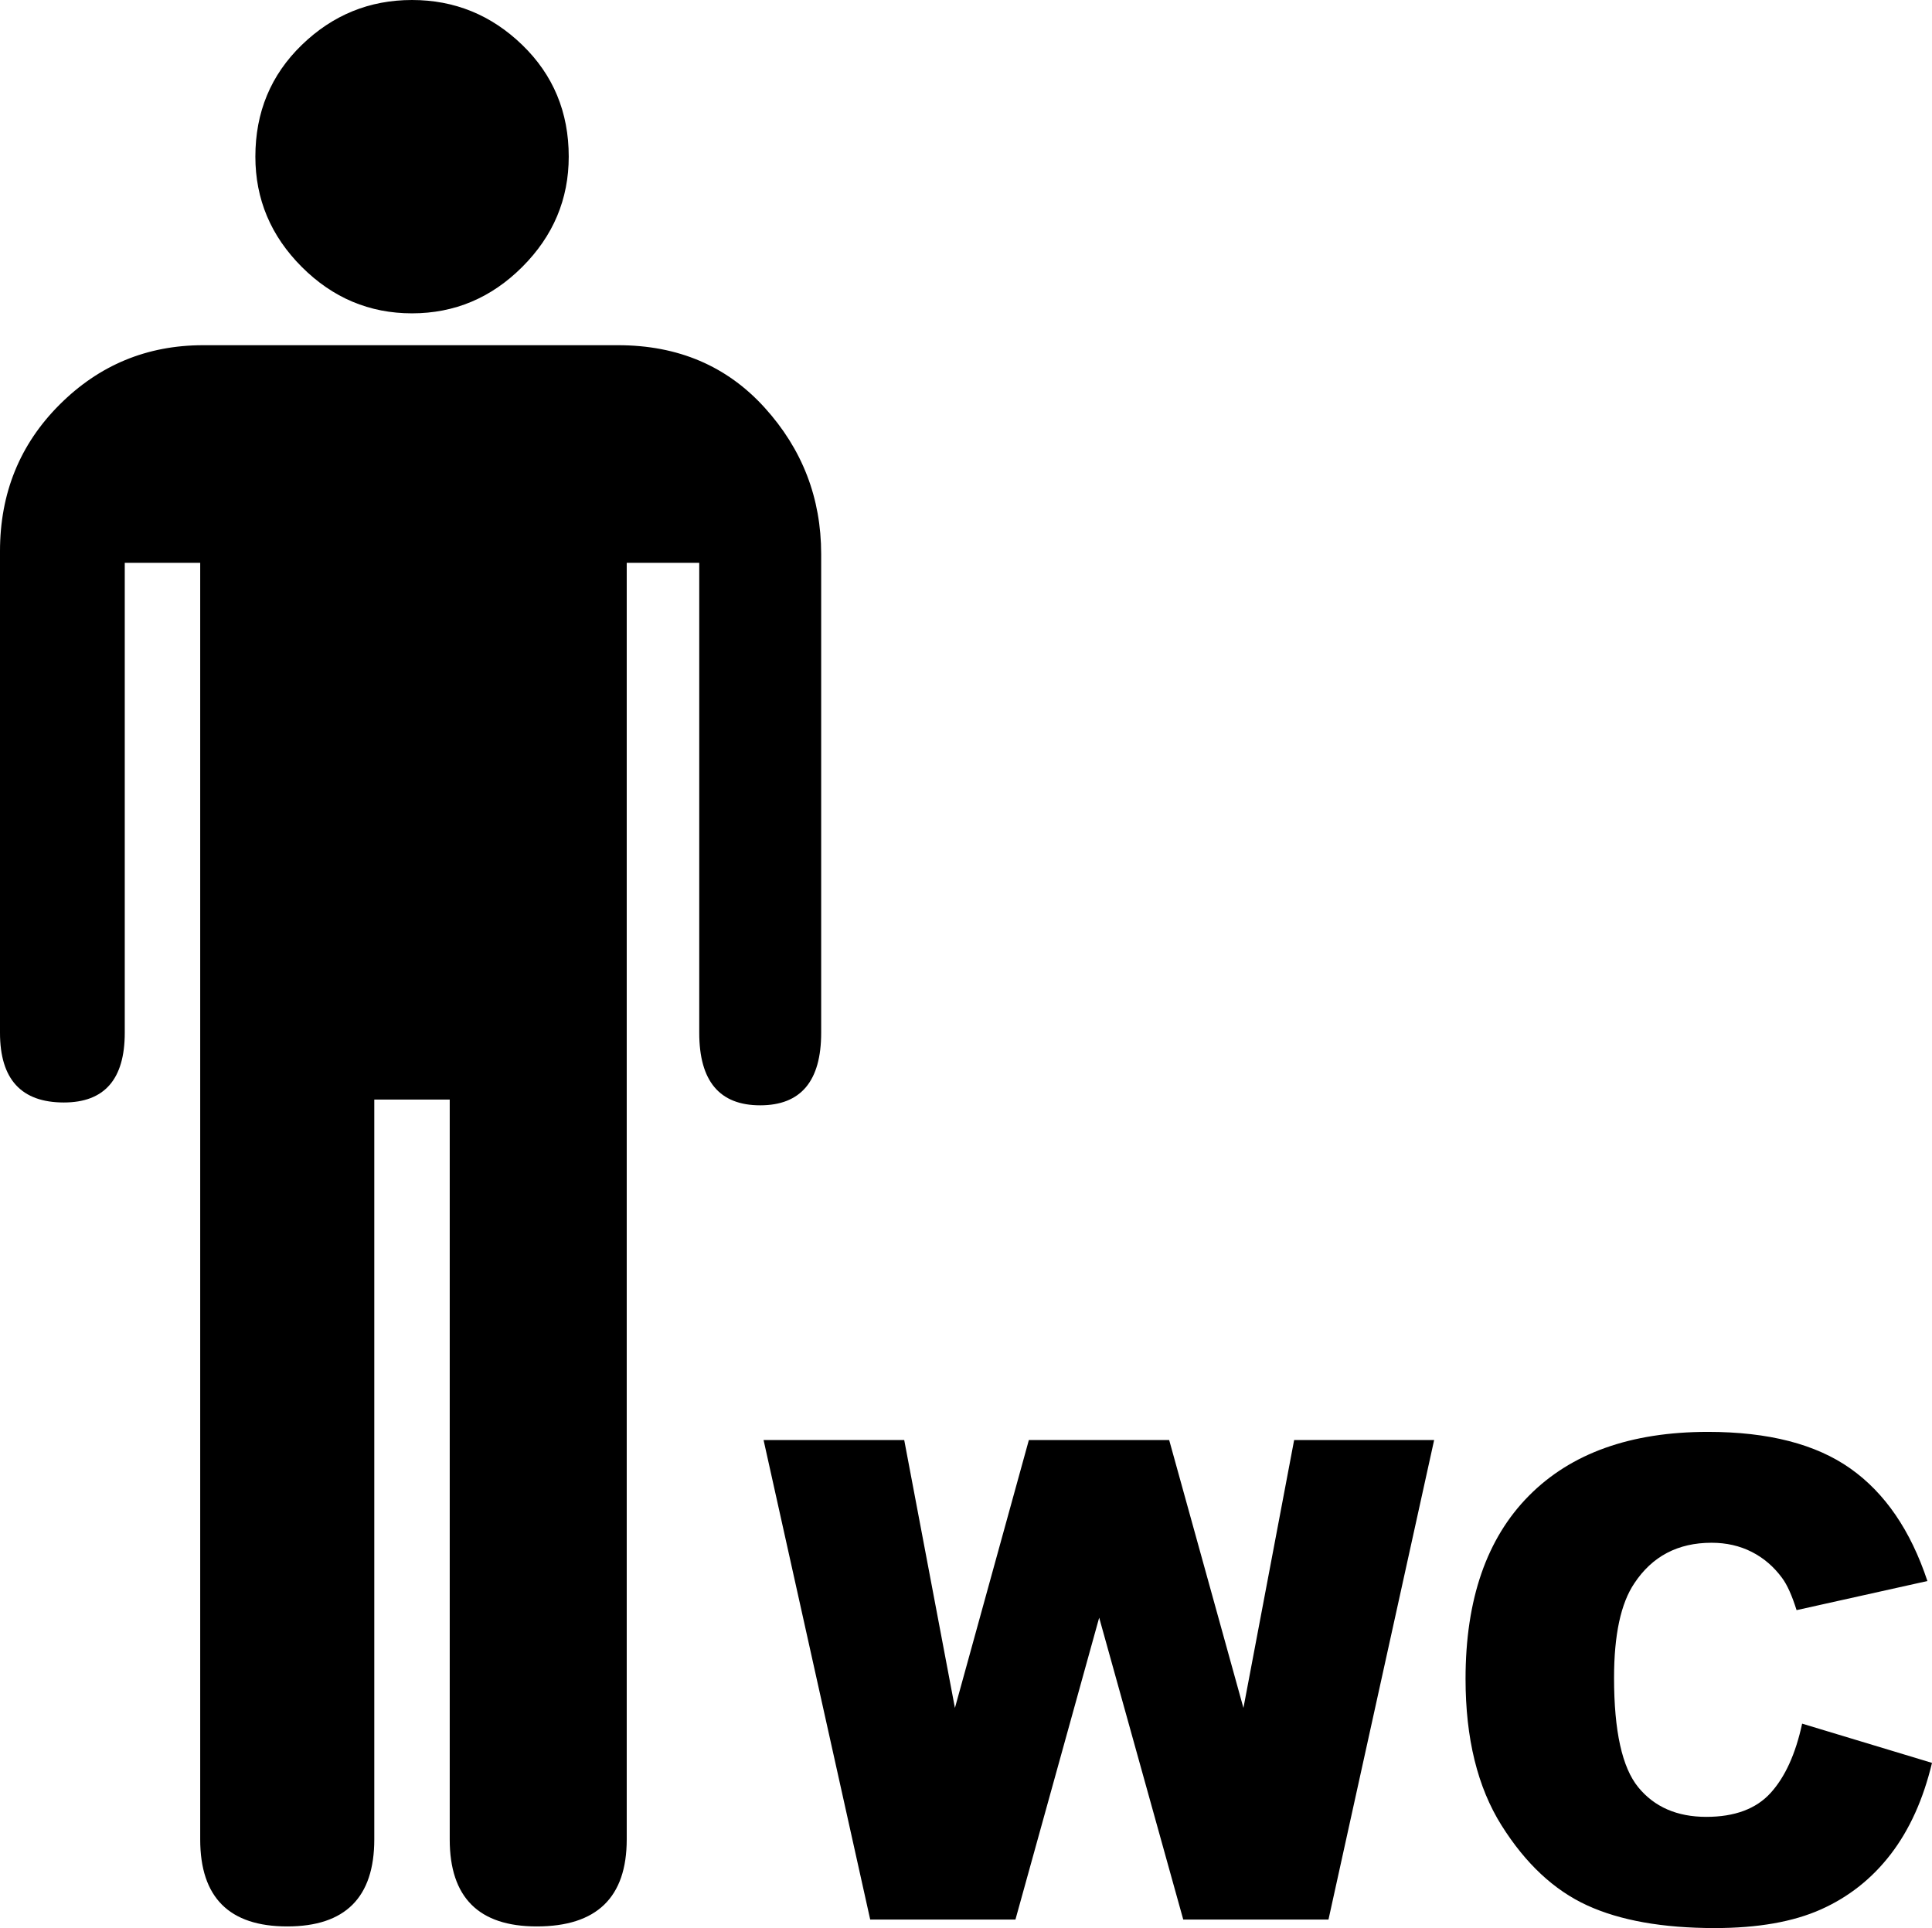<?xml version="1.0" encoding="UTF-8" standalone="no"?>
<svg xmlns:rdf="http://www.w3.org/1999/02/22-rdf-syntax-ns#" xmlns="http://www.w3.org/2000/svg" height="507.578" width="508.578" version="1.0" xmlns:cc="http://creativecommons.org/ns#" xmlns:dc="http://purl.org/dc/elements/1.1/" viewBox="0 0 508.578 507.578">
<path d="m108.455 0c-11.204 0-20.878 3.946-29.02 11.84-8.143 7.894-12.213 17.692-12.213 29.393-0.001 11.204 4.07 20.881 12.213 29.031 8.142 8.151 17.815 12.225 29.02 12.225 11.203 0 20.88-4.074 29.031-12.225 8.15-8.15 12.226-17.827 12.227-29.031-0.001-11.7-4.077-21.498-12.227-29.393-8.151-7.893-17.828-11.839-29.031-11.84zm-54.984 90.879c-14.763 0-27.365 5.222-37.807 15.664-10.443 10.443-15.665 23.302-15.664 38.576v126.775c-0 12.229 5.602 18.344 16.807 18.344 10.69 0 16.035-6.114 16.035-18.344v-123.723h19.859v336.064c-0.001 15.275 7.637 22.912 22.912 22.912 15.274-0 22.912-7.637 22.912-22.912v-194.768h19.859v194.768c-0.001 15.275 7.637 22.912 22.912 22.912 15.787-0 23.681-7.637 23.682-22.912v-336.064h19.09v123.723c-0.001 12.727 5.346 19.09 16.037 19.09 10.706 0 16.058-6.363 16.059-19.09v-126.029c-0.001-14.762-4.964-27.617-14.893-38.564-9.93-10.947-22.789-16.422-38.576-16.422h-109.225zm396.123 286.074c-20.321 0-36.037 5.611-47.145 16.834-11.108 11.223-16.66 27.282-16.66 48.178-0 15.672 3.156 28.53 9.471 38.576 6.315 10.046 13.821 17.063 22.518 21.053 8.697 3.99 19.905 5.984 33.625 5.984 11.309 0 20.622-1.636 27.941-4.908 7.319-3.272 13.448-8.123 18.385-14.553 4.937-6.429 8.553-14.437 10.85-24.023l-34.186-10.332c-1.722 7.979-4.491 14.063-8.309 18.254-3.817 4.191-9.457 6.287-16.92 6.287-7.692 0-13.662-2.598-17.91-7.793-4.248-5.195-6.373-14.796-6.373-28.803-0-11.309 1.779-19.605 5.338-24.887 4.707-7.118 11.482-10.676 20.322-10.676 3.903 0 7.434 0.803 10.592 2.41 3.157 1.607 5.826 3.904 8.008 6.889 1.32 1.78 2.583 4.593 3.789 8.439l34.441-7.664c-4.42-13.318-11.179-23.192-20.277-29.621-9.099-6.429-21.599-9.644-37.5-9.645zm-248.592 2.152 28.07 126.234h38.232l22.043-79.477 22.131 79.477h38.23l27.812-126.234h-36.854l-13.346 70.523-19.547-70.523h-36.939l-19.461 70.523-13.348-70.523h-37.025z"/>
</svg>
